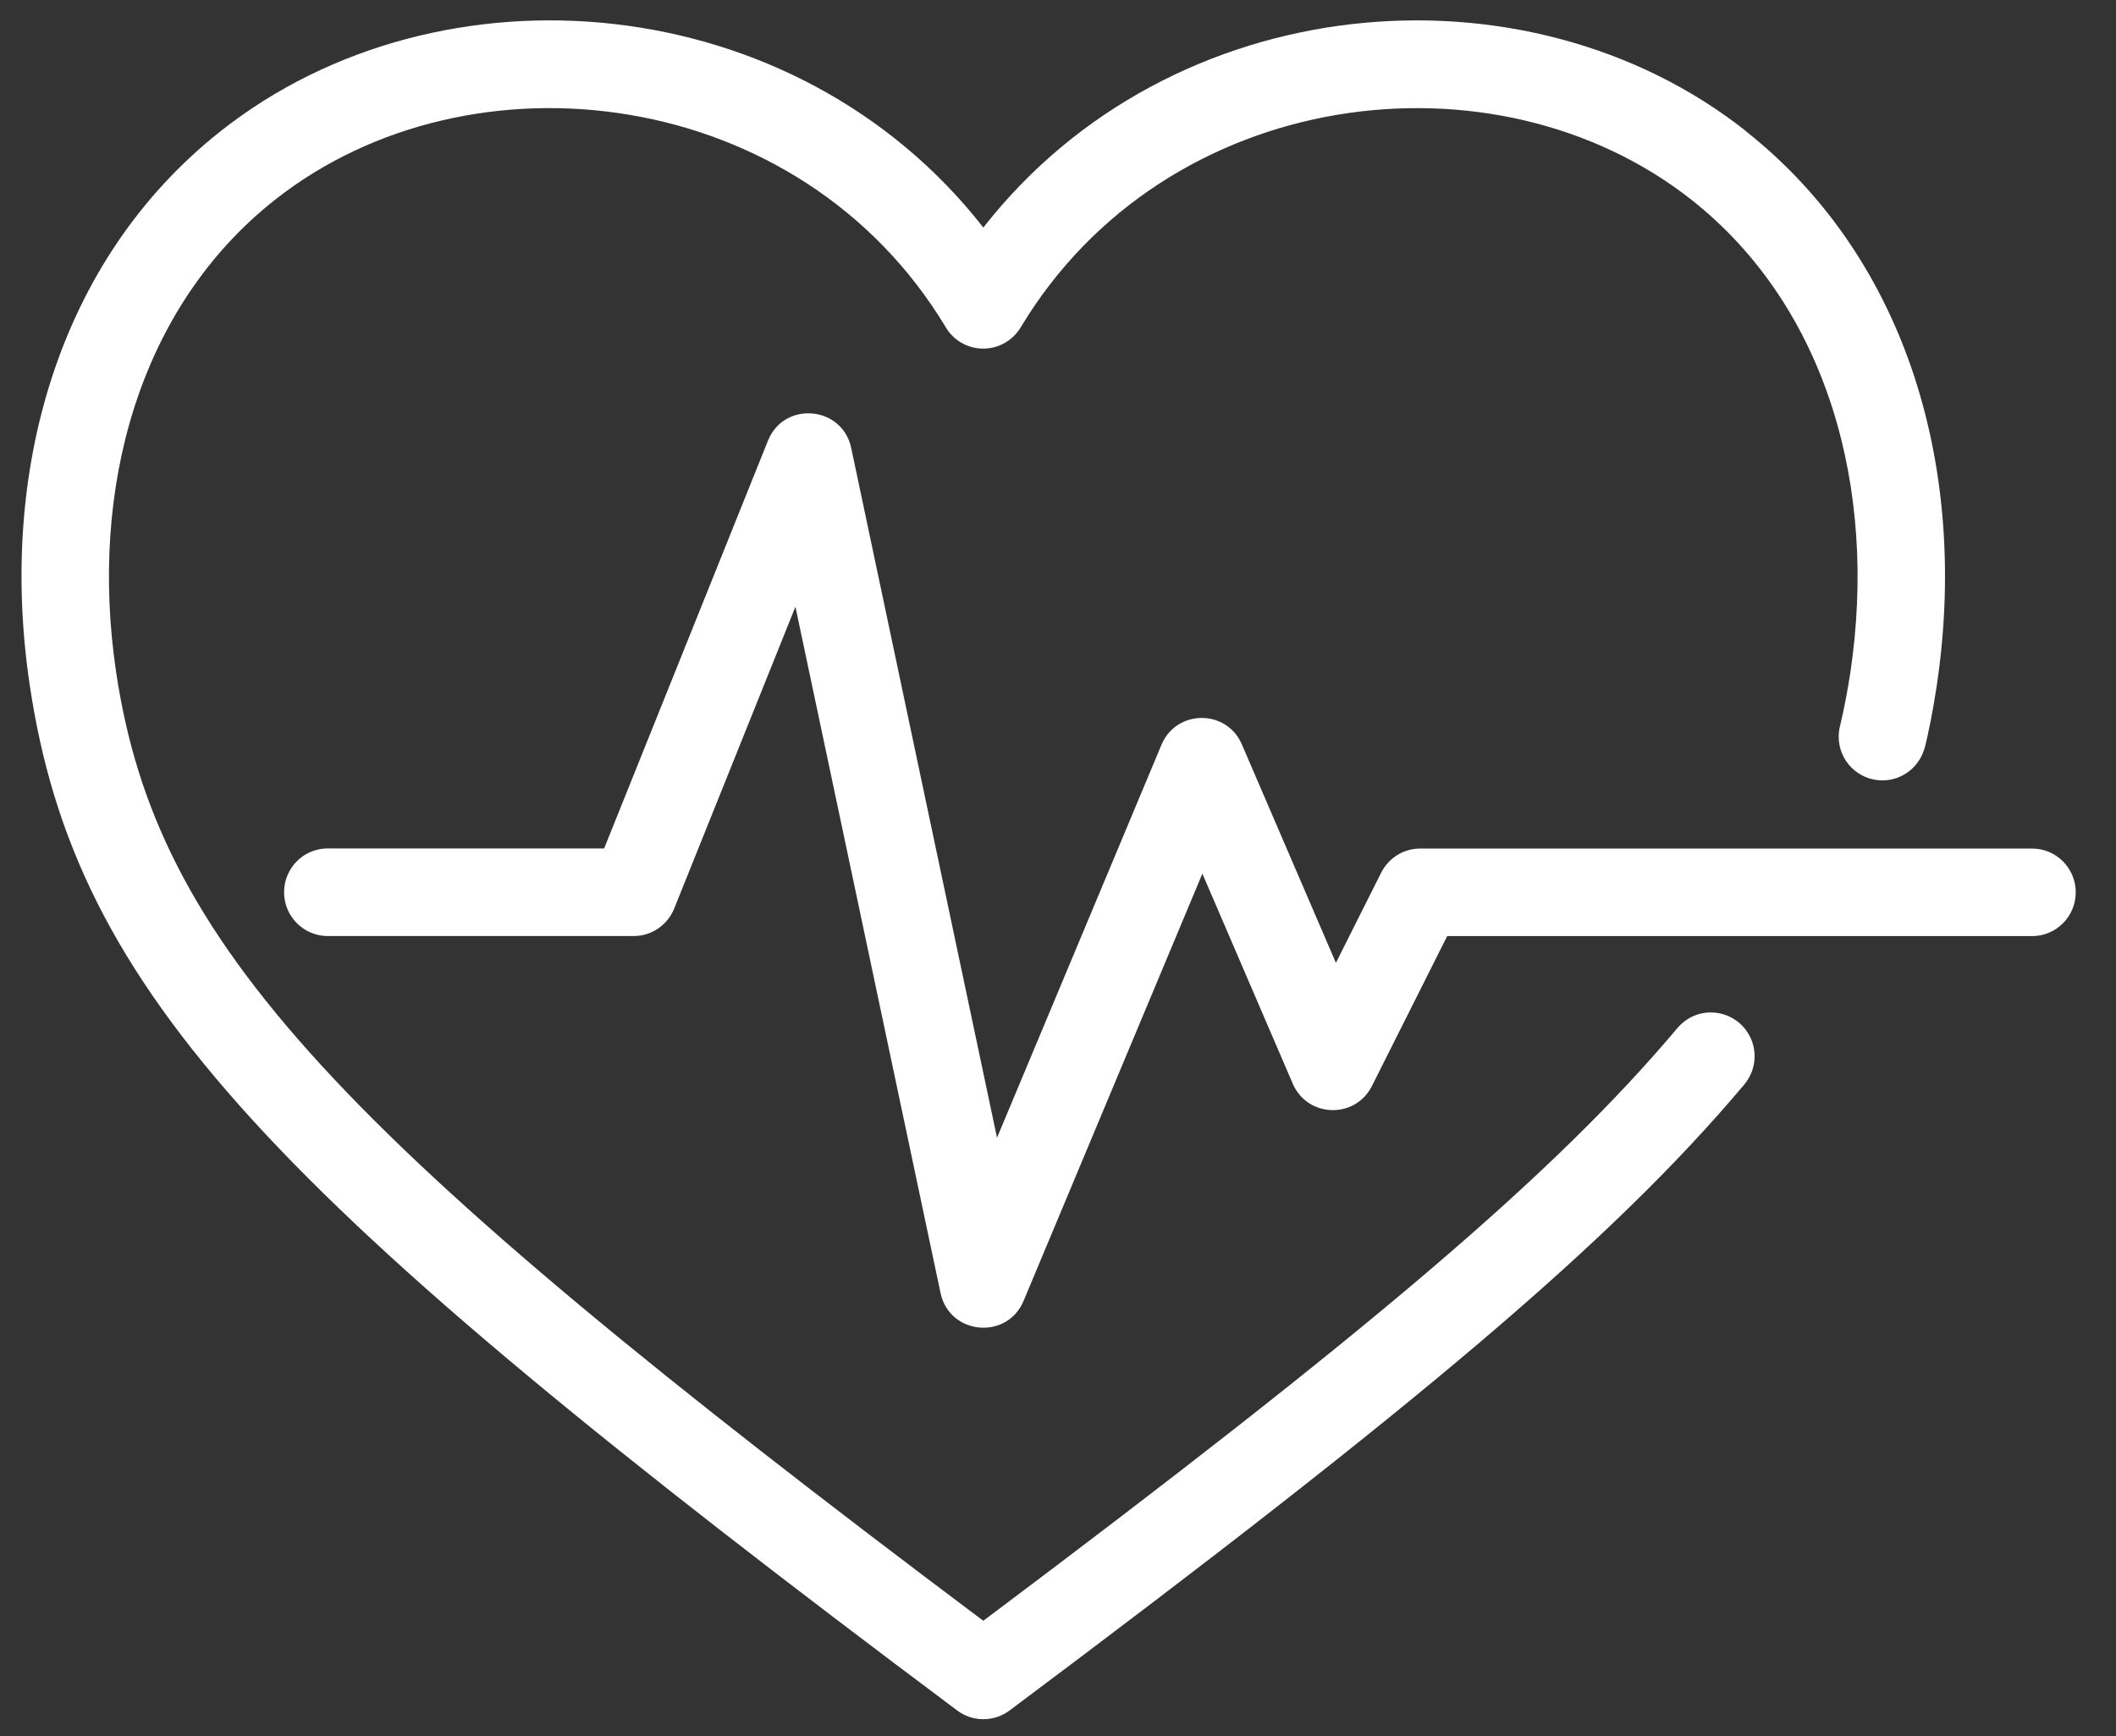 <!-- Generated by IcoMoon.io -->
<svg version="1.1" xmlns="http://www.w3.org/2000/svg" width="39" height="32" viewBox="0 0 39 32">
<rect x="0" y="0" width="39" height="32" fill="#333333" stroke="none"/>
<title>saglik</title>
<path fill="#fff" d="M32.183 2.422c3.010 2.382 4.096 6.303 3.515 10.203-0.070 0.468-0.147 0.854-0.24 1.234l0.019-0.094c-0.087 0.357-0.405 0.618-0.783 0.618-0.445 0-0.805-0.361-0.805-0.805 0-0.066 0.008-0.131 0.023-0.193l-0.001 0.006c0.078-0.327 0.142-0.661 0.194-1.005 0.503-3.376-0.423-6.72-2.92-8.696-3.625-2.868-9.698-2.11-12.373 2.344-0.143 0.236-0.398 0.391-0.69 0.391s-0.547-0.155-0.688-0.388l-0.002-0.004c-2.675-4.453-8.749-5.211-12.372-2.344-2.498 1.976-3.423 5.319-2.92 8.696 0.746 5.003 4.033 8.522 15.983 17.487 7.039-5.279 10.508-8.206 12.794-10.925 0.148-0.176 0.369-0.287 0.616-0.287 0.199 0 0.38 0.072 0.521 0.191l-0.001-0.001c0.175 0.149 0.286 0.37 0.286 0.617 0 0.199-0.072 0.381-0.19 0.521l0.001-0.001c-2.445 2.906-6.080 5.956-13.544 11.539-0.133 0.1-0.3 0.16-0.482 0.16s-0.349-0.060-0.484-0.162l0.002 0.001c-12.704-9.502-16.251-13.238-17.095-18.904-0.581-3.899 0.505-7.819 3.516-10.201 4.064-3.216 10.606-2.648 14.061 1.774 3.454-4.421 9.996-4.99 14.061-1.774zM14.66 11.184l-2.234 5.562c-0.122 0.299-0.411 0.506-0.747 0.506h-5.638c-0.445-0.001-0.805-0.362-0.805-0.807 0-0 0-0 0-0.001v0c0-0.446 0.36-0.807 0.805-0.807h5.094l3.019-7.514c0.296-0.739 1.37-0.646 1.535 0.135l2.687 12.711 3.031-7.242c0.275-0.656 1.201-0.661 1.482-0.007l1.733 4.026 0.835-1.663c0.135-0.266 0.407-0.444 0.72-0.444h11.276c0.445 0 0.805 0.361 0.805 0.807s-0.36 0.807-0.805 0.807h-10.78l-1.387 2.763c-0.308 0.612-1.188 0.586-1.459-0.043l-1.666-3.871-3.295 7.873c-0.305 0.73-1.367 0.63-1.531-0.145l-2.674-12.645z"></path>
</svg>
